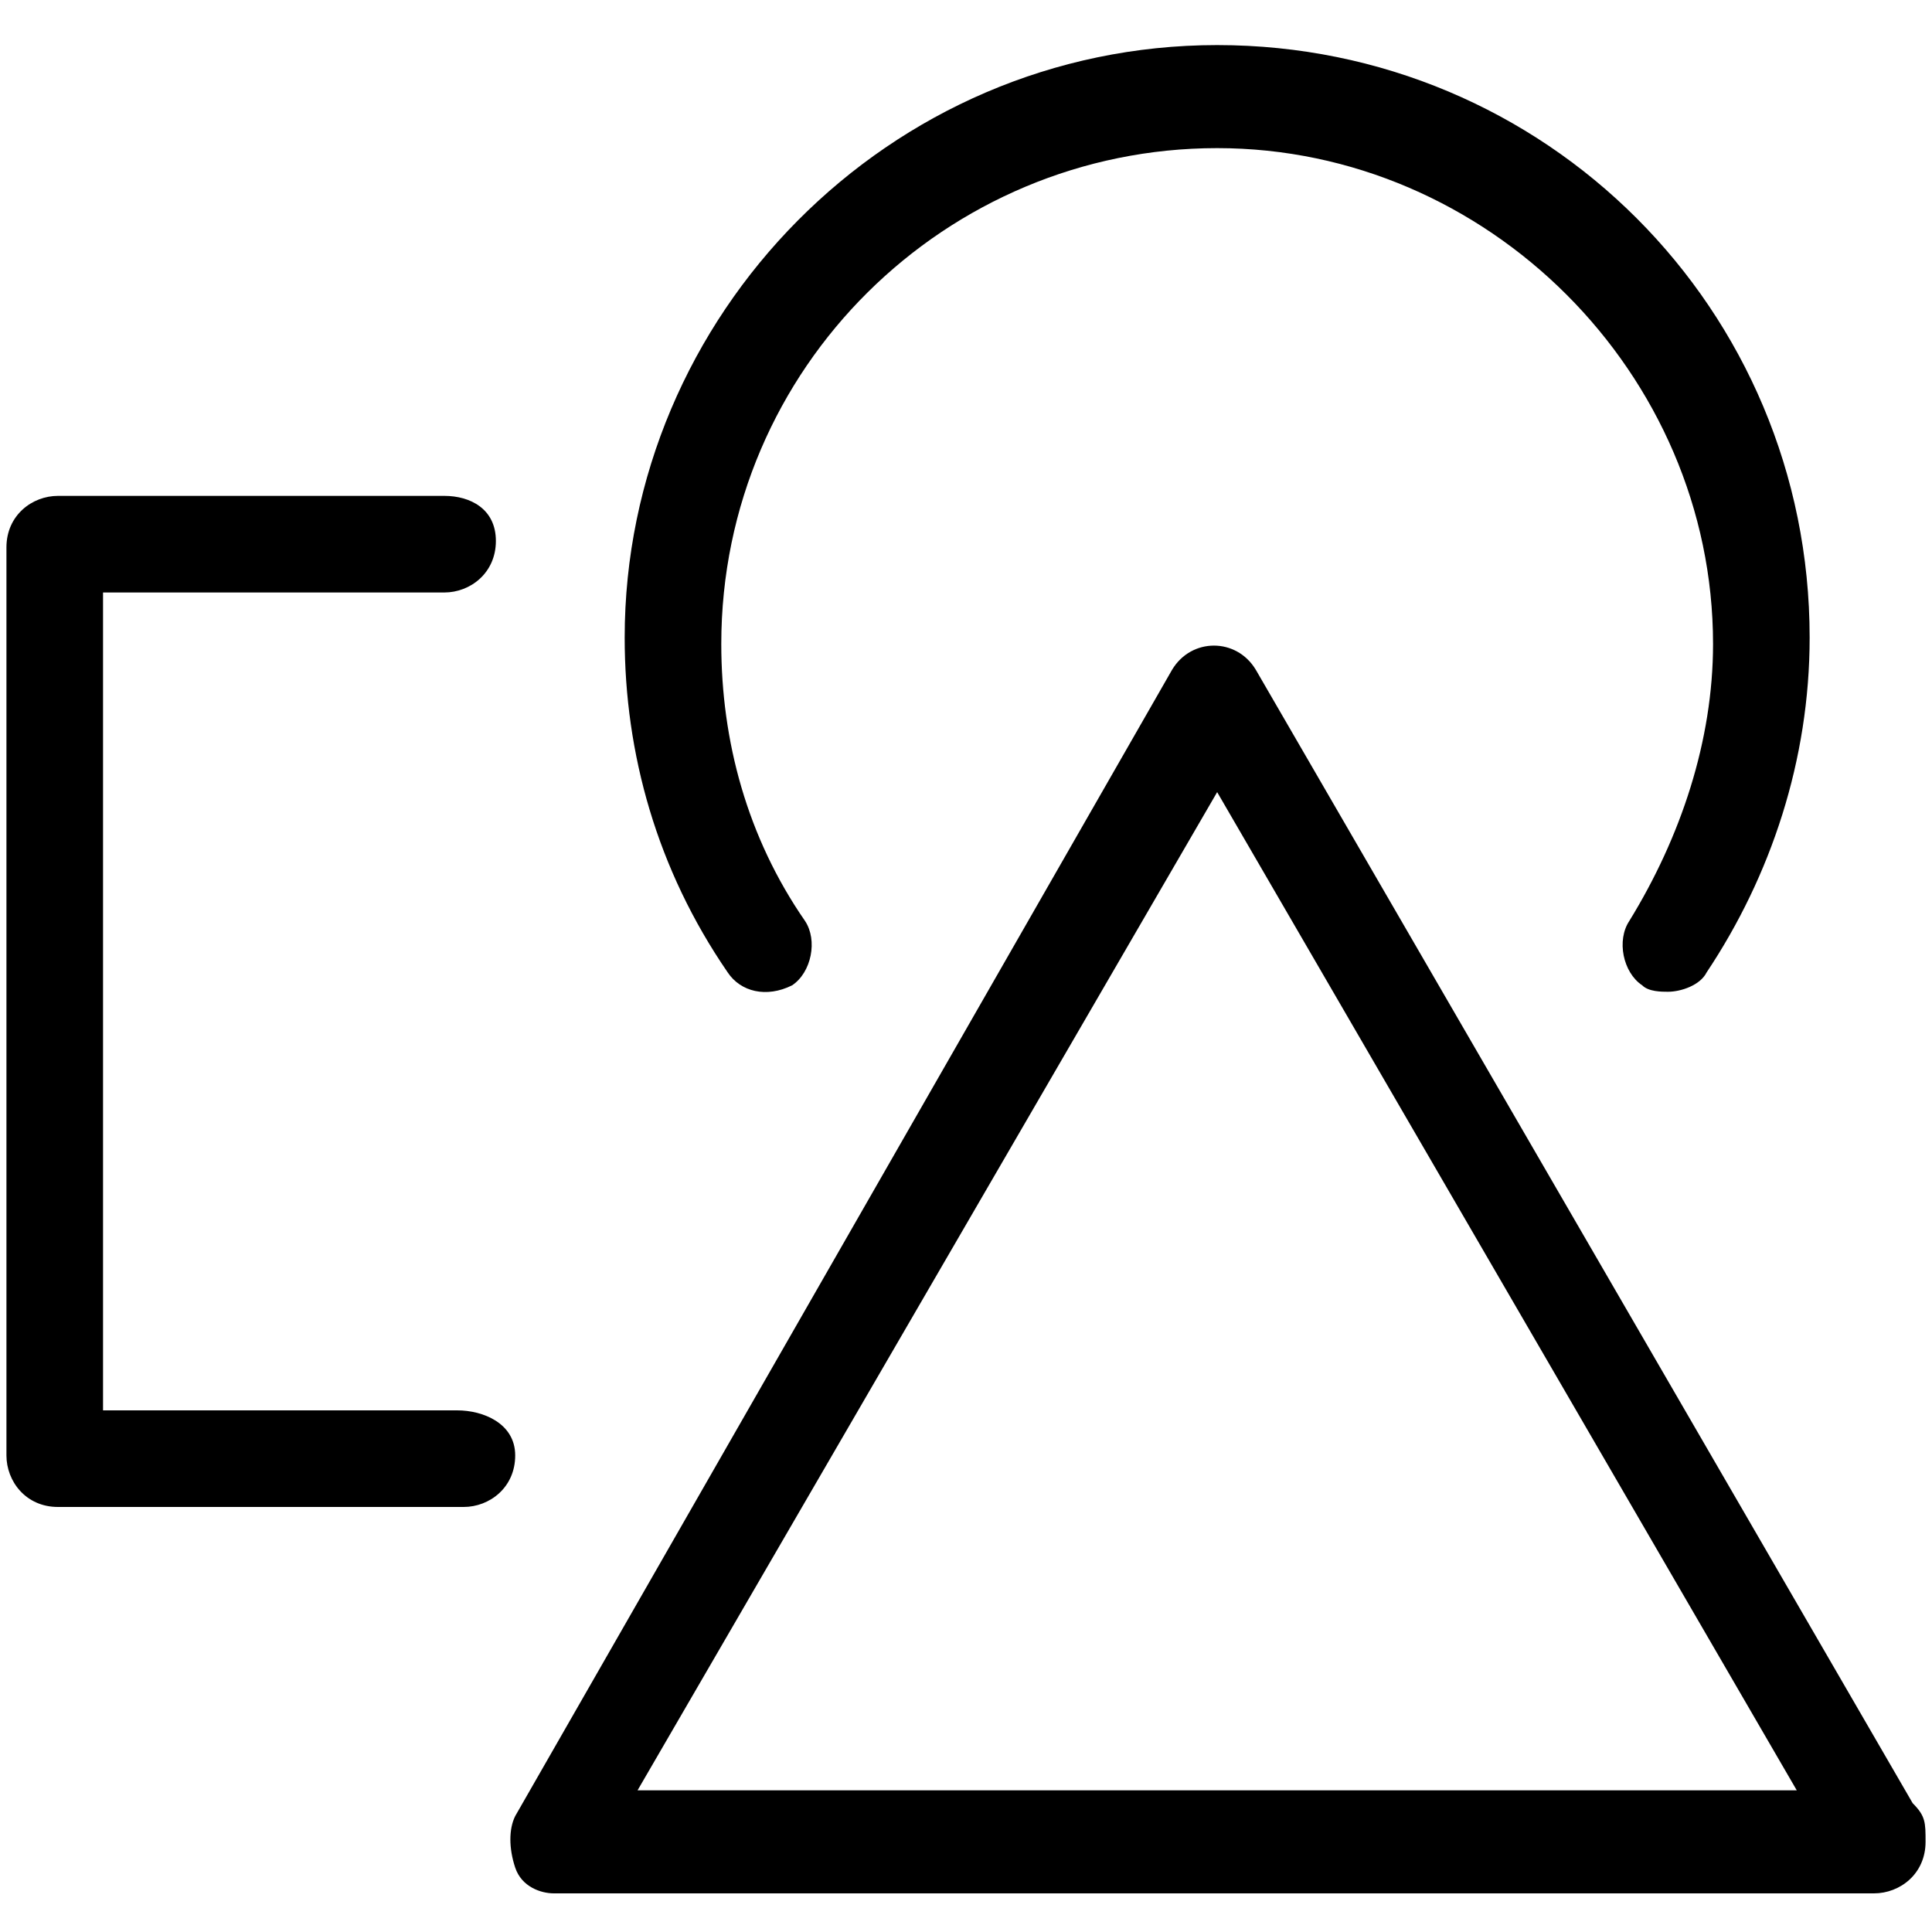 <?xml version="1.0" ?><!DOCTYPE svg  PUBLIC '-//W3C//DTD SVG 1.1//EN'  'http://www.w3.org/Graphics/SVG/1.1/DTD/svg11.dtd'><svg enable-background="new 0 0 30 30" height="30px" id="Capa_1" version="1.1" viewBox="0 0 30 30" width="30px" xml:space="preserve" xmlns="http://www.w3.org/2000/svg" xmlns:xlink="http://www.w3.org/1999/xlink"><path d="M12.3,15.3c0.3-0.2,0.4-0.7,0.2-1c-0.9-1.3-1.3-2.8-1.3-4.3c0-4.3,3.5-7.7,7.7-7.7s7.7,3.5,7.7,7.7  c0,1.5-0.5,3-1.3,4.3c-0.2,0.3-0.1,0.8,0.2,1c0.1,0.1,0.3,0.1,0.4,0.1c0.2,0,0.5-0.1,0.6-0.3c1-1.5,1.6-3.3,1.6-5.2  c0-5.1-4.1-9.2-9.2-9.2S9.7,4.9,9.7,9.9c0,1.8,0.5,3.6,1.6,5.2C11.5,15.4,11.9,15.5,12.3,15.3z M29.7,28L19.5,10.4  c-0.3-0.5-1-0.5-1.3,0L8,28.2c-0.1,0.2-0.1,0.5,0,0.8s0.4,0.4,0.6,0.4h20.5c0,0,0,0,0,0c0.4,0,0.8-0.3,0.8-0.8  C29.9,28.3,29.9,28.2,29.7,28z M9.9,27.8l9-15.5l9,15.5H9.9z M7.1,21.9H1.6V9.2h5.3c0.4,0,0.8-0.3,0.8-0.8S7.3,7.7,6.9,7.7h-6  c-0.4,0-0.8,0.3-0.8,0.8v14.1c0,0.4,0.3,0.8,0.8,0.8h6.3c0.4,0,0.8-0.3,0.8-0.8S7.5,21.9,7.1,21.9z"/></svg>
